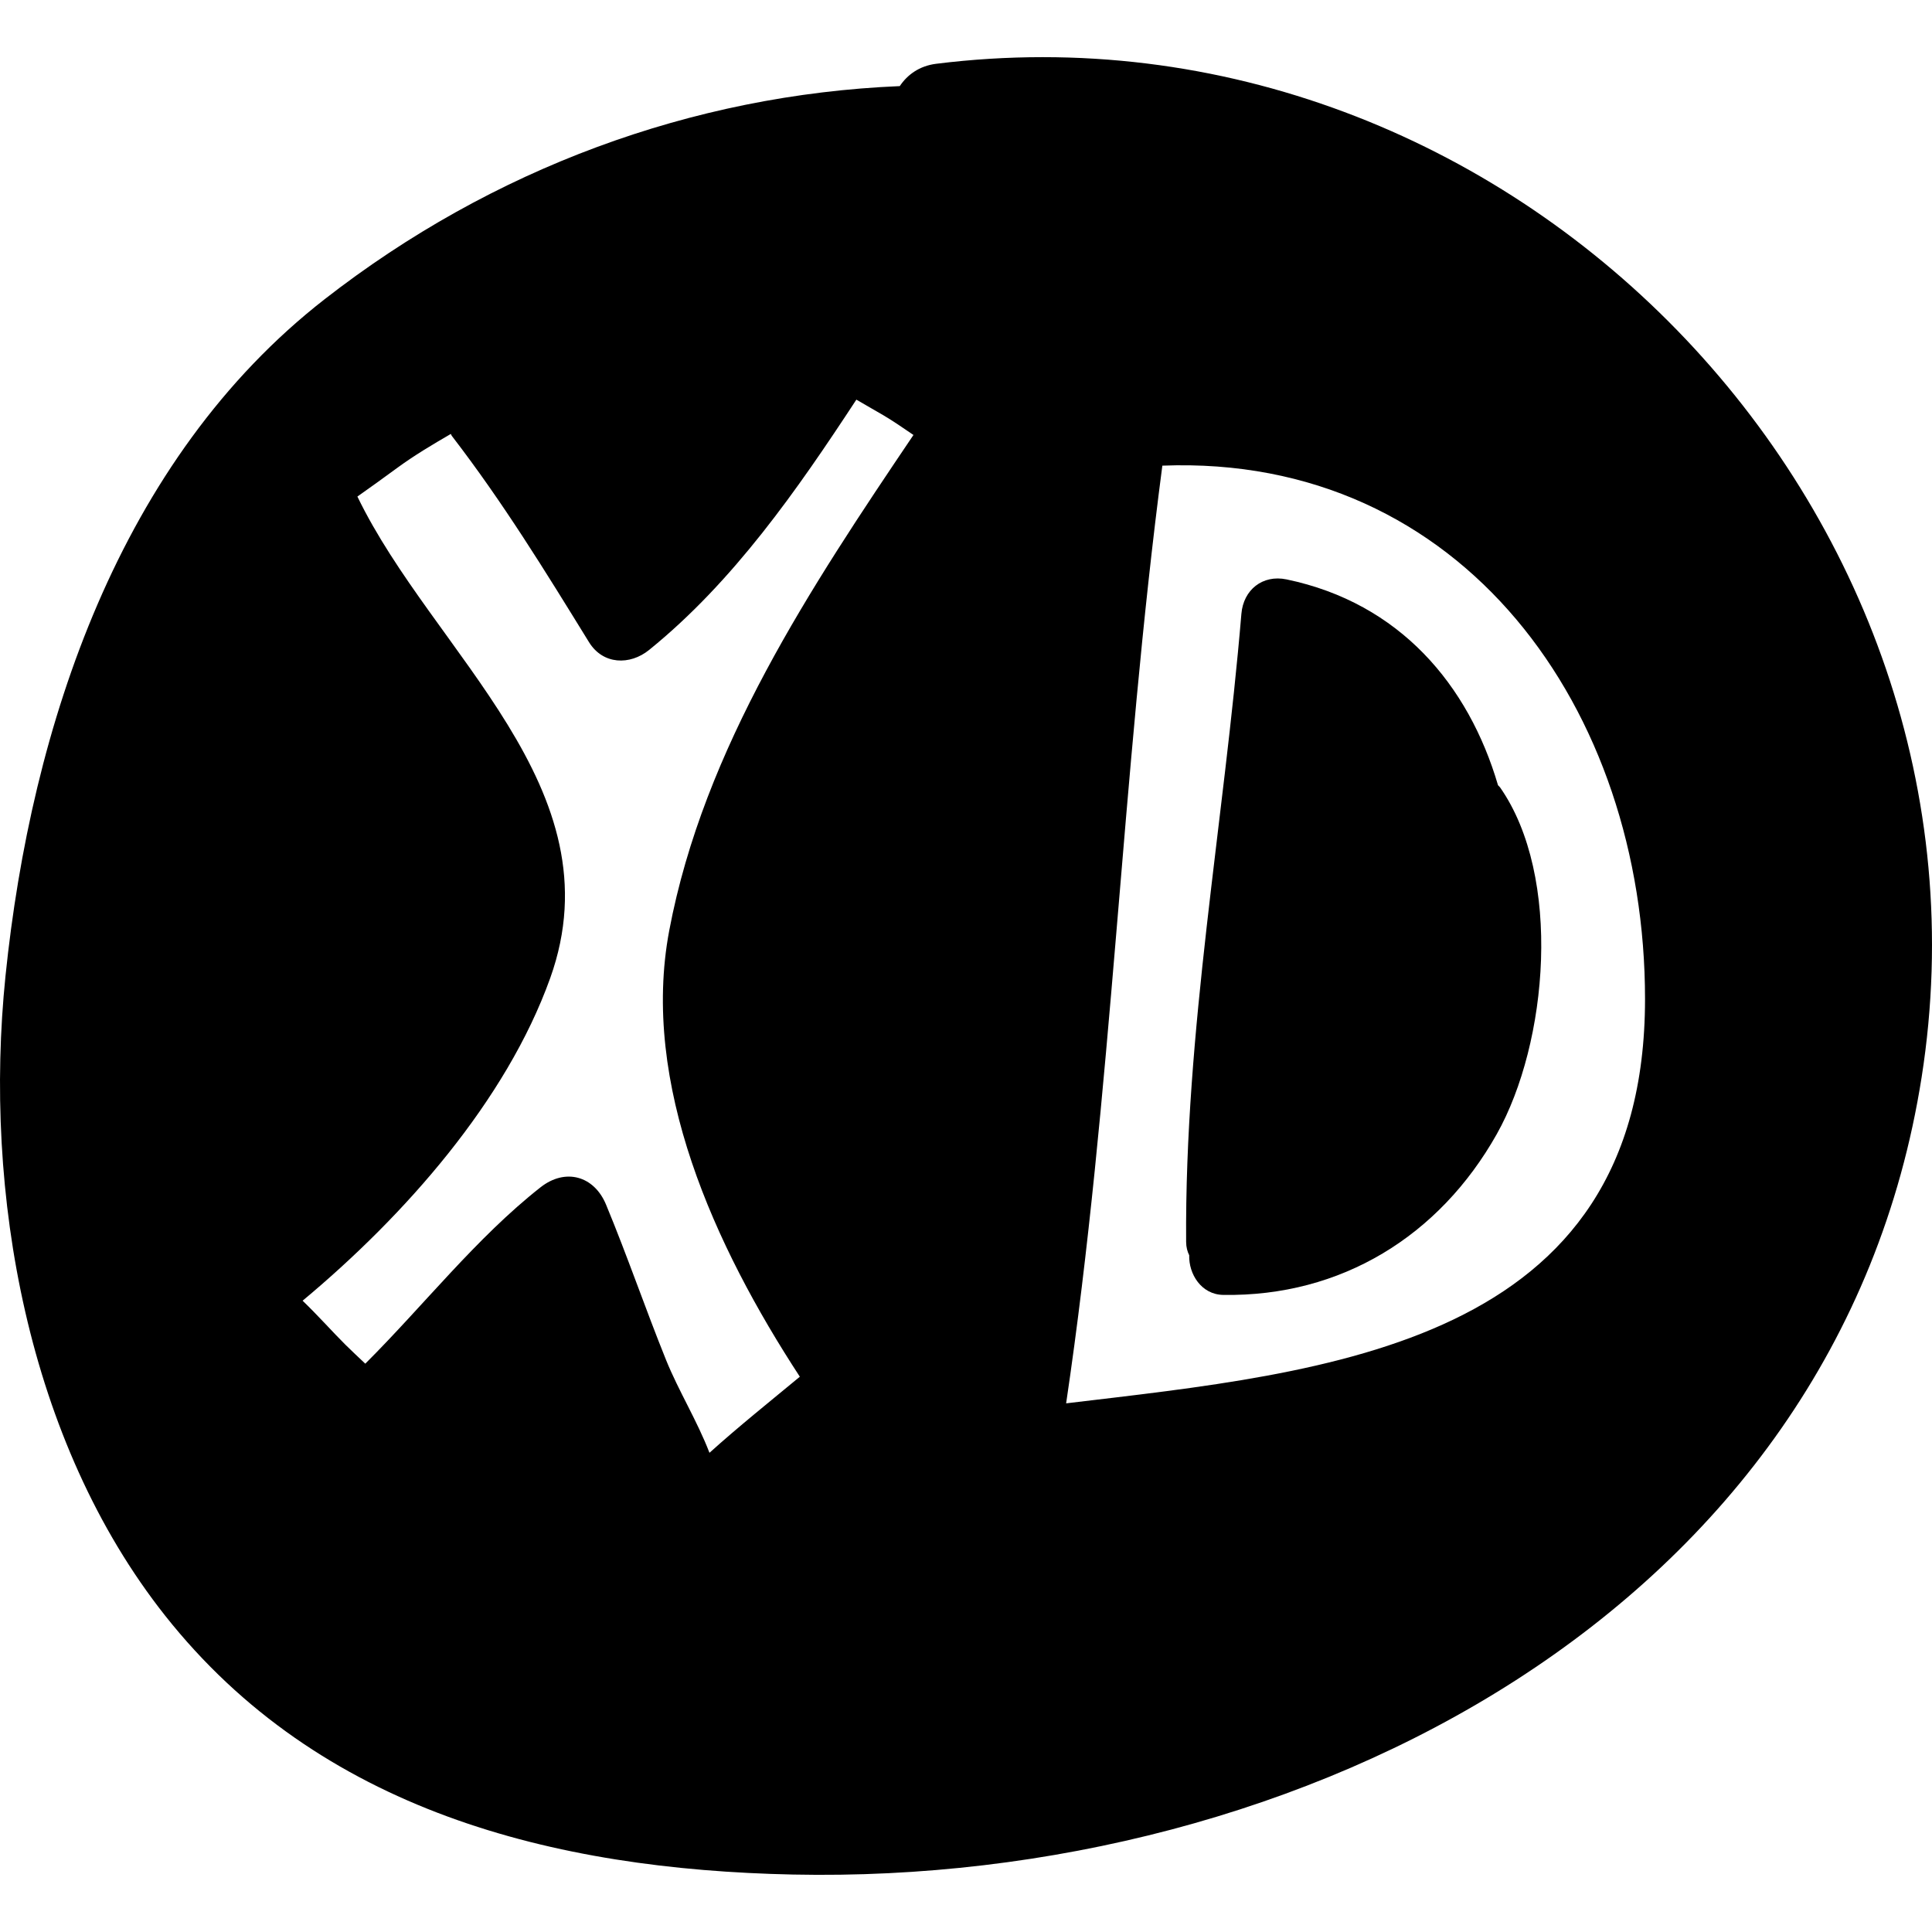 <?xml version="1.0" encoding="iso-8859-1"?>
<!-- Generator: Adobe Illustrator 16.0.0, SVG Export Plug-In . SVG Version: 6.00 Build 0)  -->
<!DOCTYPE svg PUBLIC "-//W3C//DTD SVG 1.1//EN" "http://www.w3.org/Graphics/SVG/1.1/DTD/svg11.dtd">
<svg version="1.1" id="Capa_1" xmlns="http://www.w3.org/2000/svg" xmlns:xlink="http://www.w3.org/1999/xlink" x="0px" y="0px"
	 width="190.284px" height="190.284px" viewBox="0 0 190.284 190.284" style="enable-background:new 0 0 190.284 190.284;"
	 xml:space="preserve">
<g>
	<path d="M92.199,6.283c-1.642,0.205-2.832,1.075-3.579,2.198c-20.5,0.857-40.173,8.163-56.623,20.971
		C11.762,45.204,3.067,71.518,0.542,96.116c-2.195,21.366,2.139,45.839,15.718,63.005c15.204,19.221,38.253,25.011,61.845,25.504
		c49.928,1.045,102.896-25.926,111.158-78.53C198.065,50.064,148.636-0.749,92.199,6.283z M65.915,91.642
		c-2.855,15.11,4.486,31.127,12.861,43.952c-2.994,2.479-6.029,4.906-8.9,7.493c-1.193-3.114-3.065-6.142-4.277-9.146
		c-2.046-5.071-3.813-10.246-5.909-15.297c-1.181-2.847-4.016-3.623-6.455-1.704c-6.324,4.974-11.513,11.644-17.258,17.37
		c-0.663-0.625-1.332-1.25-1.966-1.877c-1.181-1.169-2.623-2.797-4.207-4.326c10.054-8.376,20.059-19.697,24.386-31.774
		c6.701-18.708-11.527-31.991-18.99-47.427c1.3-0.915,2.589-1.846,3.875-2.789c1.711-1.256,3.517-2.329,5.328-3.379
		c0.037,0.061,0.045,0.125,0.091,0.185c5.075,6.595,9.163,13.265,13.517,20.324c1.374,2.227,4.028,2.3,5.925,0.763
		c8.31-6.731,14.576-15.755,20.408-24.649c0.896,0.519,1.796,1.032,2.69,1.557c0.931,0.547,1.917,1.232,2.933,1.923
		C79.868,57.811,69.308,73.674,65.915,91.642z M105.004,138.216c4.522-30.442,5.452-61.774,9.477-92.354
		c29.543-1.143,47.545,23.978,47.539,52.543C162.013,132.519,130.798,135.13,105.004,138.216z"/>
	<path d="M147.74,77.546c-0.058-0.082-0.136-0.132-0.199-0.206c-2.902-9.886-9.678-17.948-20.825-20.274
		c-2.366-0.494-4.254,1.029-4.451,3.391c-1.729,20.643-5.589,41.085-5.442,61.863c0.004,0.52,0.122,0.946,0.303,1.309
		c-0.057,1.841,1.185,3.875,3.354,3.907c11.613,0.181,21.28-5.797,26.931-15.825C152.485,102.701,153.866,86.311,147.74,77.546z"/>
</g>
<g>
</g>
<g>
</g>
<g>
</g>
<g>
</g>
<g>
</g>
<g>
</g>
<g>
</g>
<g>
</g>
<g>
</g>
<g>
</g>
<g>
</g>
<g>
</g>
<g>
</g>
<g>
</g>
<g>
</g>
</svg>
